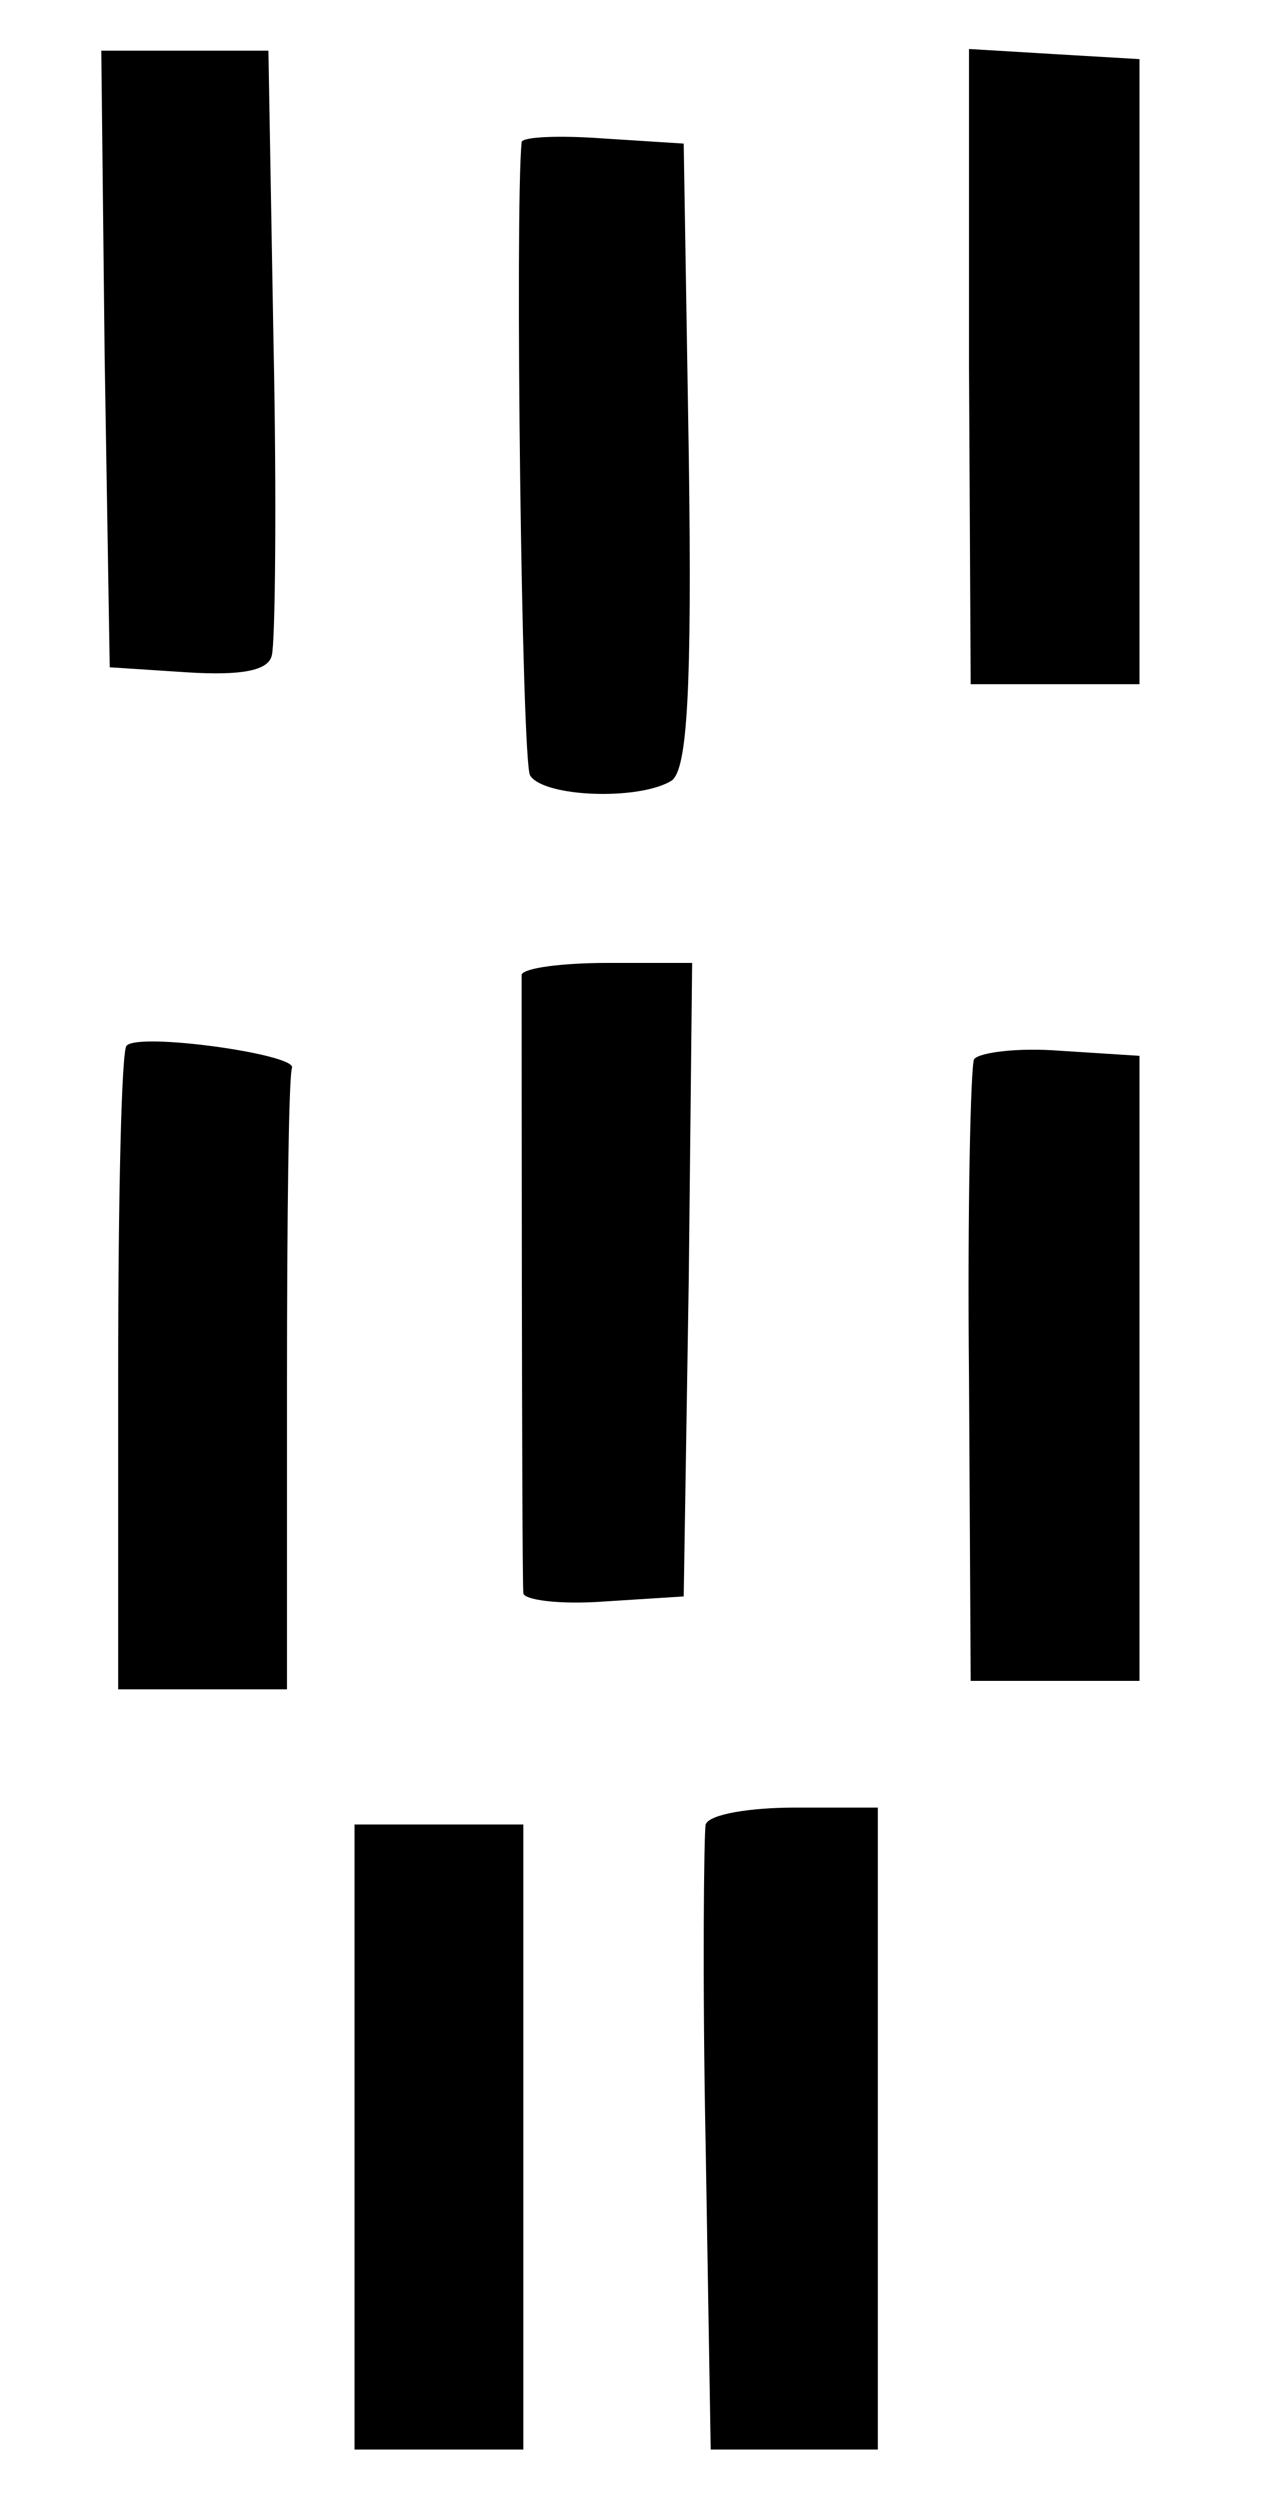 <?xml version="1.0" standalone="no"?>
<!DOCTYPE svg PUBLIC "-//W3C//DTD SVG 20010904//EN"
 "http://www.w3.org/TR/2001/REC-SVG-20010904/DTD/svg10.dtd">
<svg version="1.0" xmlns="http://www.w3.org/2000/svg"
 width="76pt" height="148pt" viewBox="0 0 76 148"
 preserveAspectRatio="xMidYMid meet">
<g transform="translate(0,148) scale(0.1,-0.1)"
fill="#000000" stroke="none">
<path d="M62 1268 l3 -183 46 -3 c32 -2 48 1 50 10 2 7 3 91 1 186 l-3 172
-50 0 -49 0 2 -182z"/>
<path d="M574 1263 l1 -188 50 0 50 0 0 185 0 185 -51 3 -50 3 0 -188z"/>
<path d="M309 1396 c-4 -40 0 -367 5 -375 8 -13 65 -15 84 -3 9 7 12 52 10
193 l-3 184 -47 3 c-27 2 -48 1 -49 -2z"/>
<path d="M309 903 c0 -8 0 -351 1 -366 0 -4 21 -7 48 -5 l47 3 3 188 2 187
-50 0 c-27 0 -50 -3 -51 -7z"/>
<path d="M75 861 c-3 -2 -5 -89 -5 -193 l0 -188 50 0 50 0 0 180 c0 99 1 183
3 188 2 8 -91 21 -98 13z"/>
<path d="M577 853 c-2 -4 -4 -89 -3 -188 l1 -180 50 0 50 0 0 185 0 185 -47 3
c-25 2 -48 -1 -51 -5z"/>
<path d="M418 400 c-1 -5 -2 -91 0 -190 l3 -180 49 0 50 0 0 190 0 190 -49 0
c-27 0 -51 -4 -53 -10z"/>
<path d="M210 215 l0 -185 50 0 50 0 0 185 0 185 -50 0 -50 0 0 -185z"/>
</g>
</svg>

